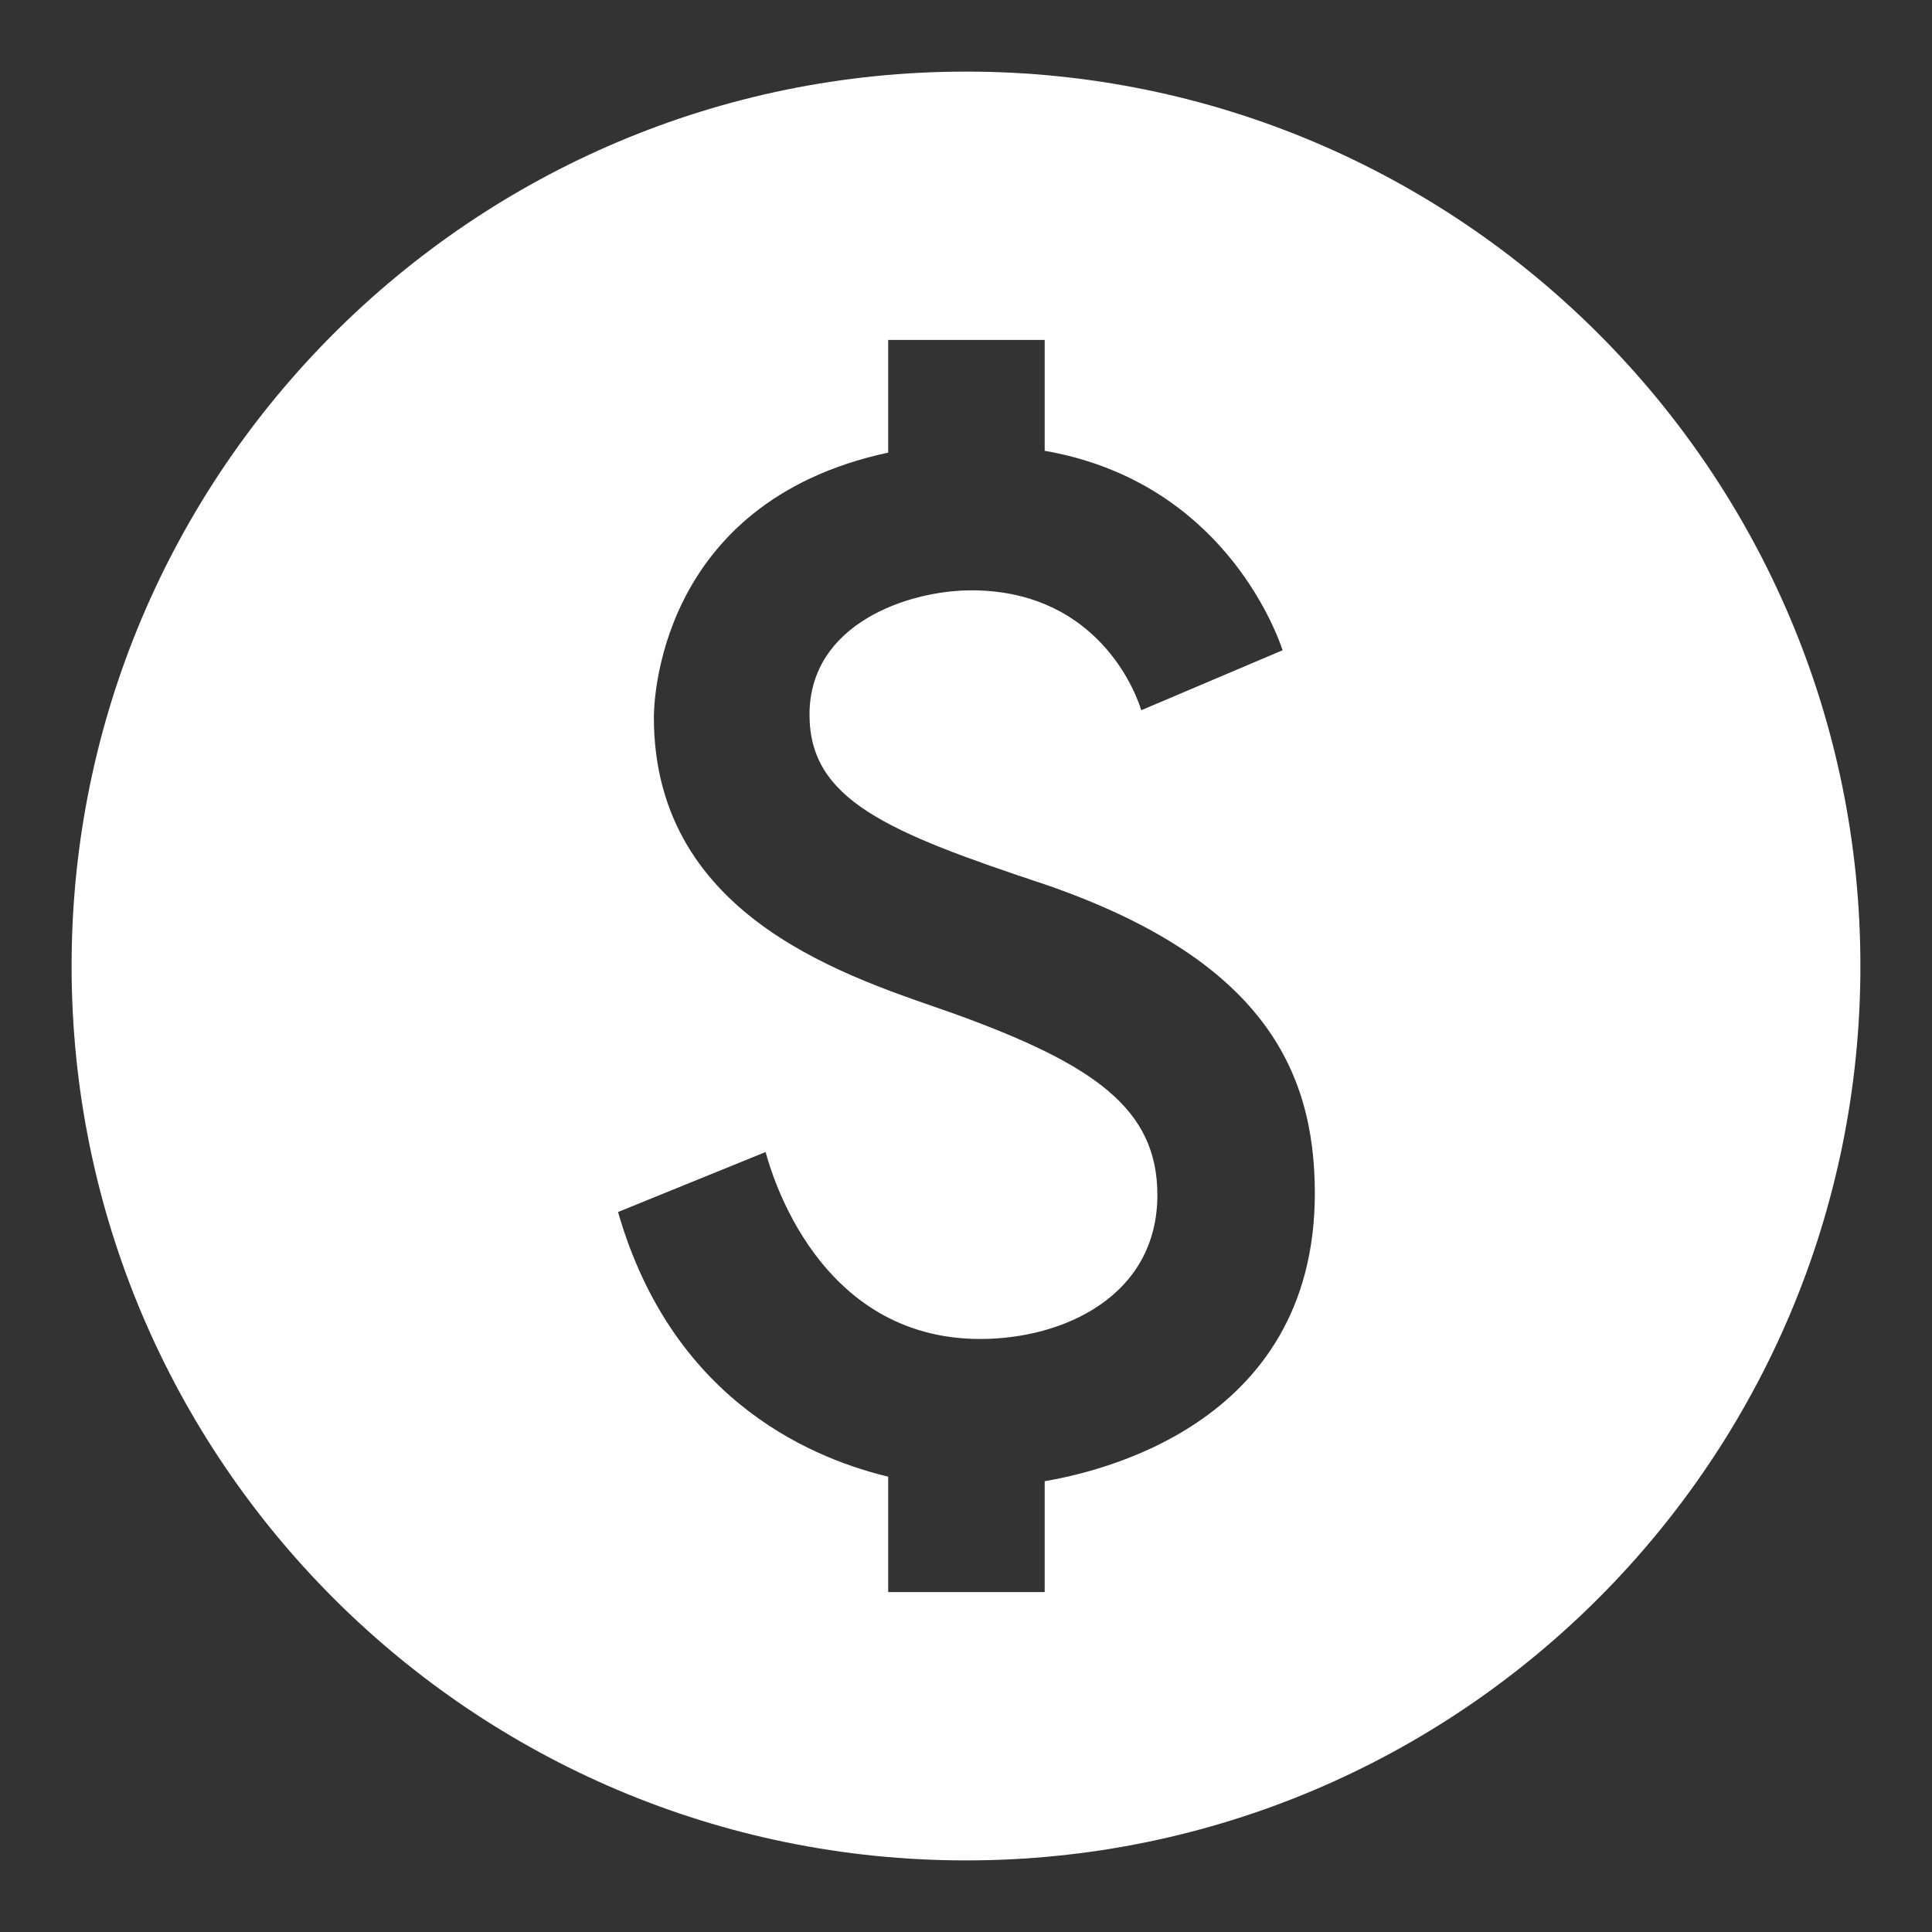 <svg width="18" height="18" viewBox="0 0 18 18" fill="none" xmlns="http://www.w3.org/2000/svg">
<rect x="0" y="0" width="18" height="18" fill="#333333" stroke="none"/>
<path d="M9 0.667C4.4 0.667 0.667 4.4 0.667 9C0.667 13.6 4.4 17.333 9 17.333C13.6 17.333 17.333 13.6 17.333 9C17.333 4.4 13.6 0.667 9 0.667ZM9.733 13.8V14.833H8.275V13.758C7.658 13.608 6.283 13.117 5.758 11.292L7.133 10.733C7.183 10.917 7.617 12.475 9.133 12.475C9.908 12.475 10.783 12.075 10.783 11.133C10.783 10.333 10.2 9.917 8.883 9.442C7.967 9.117 6.092 8.583 6.092 6.683C6.092 6.6 6.1 4.683 8.275 4.217V3.167H9.733V4.2C11.267 4.467 11.825 5.692 11.95 6.058L10.633 6.617C10.542 6.325 10.142 5.5 9.05 5.5C8.467 5.5 7.542 5.808 7.542 6.658C7.542 7.45 8.258 7.75 9.742 8.242C11.742 8.933 12.25 9.95 12.25 11.117C12.25 13.308 10.167 13.725 9.733 13.8Z" fill="white"/>
</svg>
